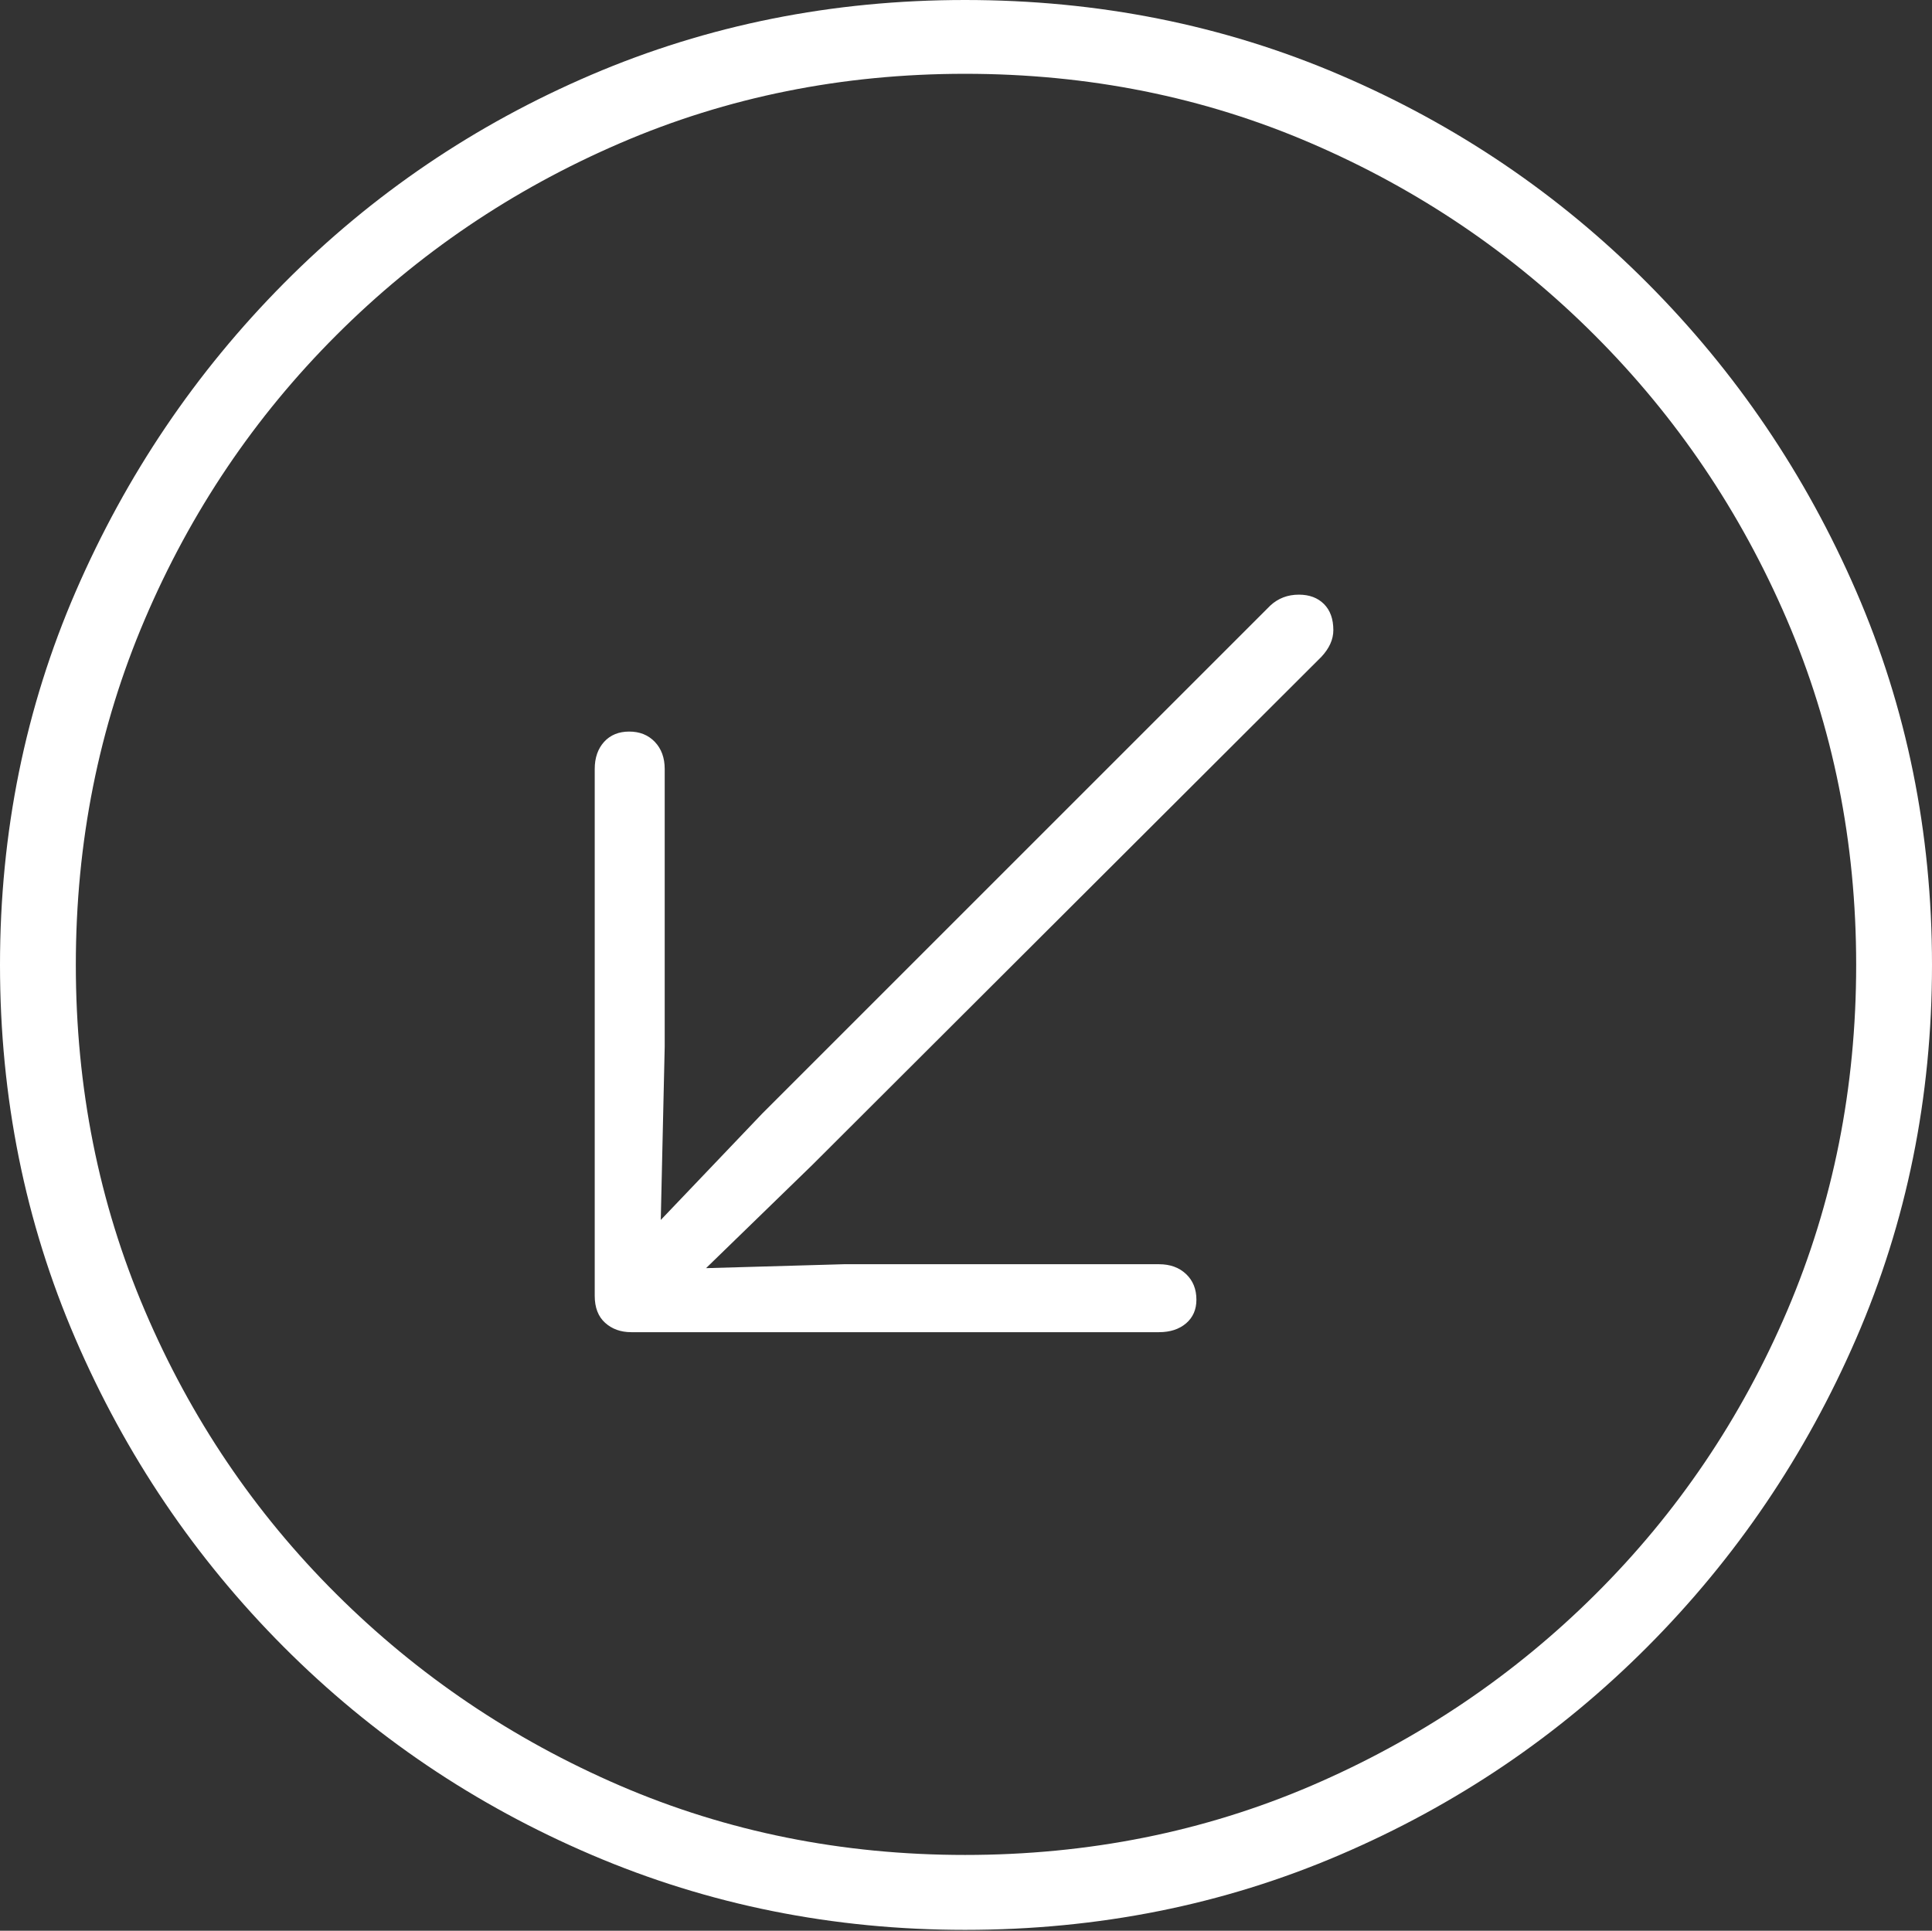 <?xml version="1.0" encoding="UTF-8"?>
<!--Generator: Apple Native CoreSVG 175-->
<!DOCTYPE svg
PUBLIC "-//W3C//DTD SVG 1.1//EN"
       "http://www.w3.org/Graphics/SVG/1.1/DTD/svg11.dtd">
<svg version="1.1" xmlns="http://www.w3.org/2000/svg" xmlns:xlink="http://www.w3.org/1999/xlink" width="19.16" height="19.15">
 <rect width="100%" height="100%" fill="#333333" stroke="none"/>
 <g>
  <rect height="19.15" opacity="0" width="19.16" x="0" y="0"/>
  <path d="M9.57 19.141Q11.553 19.141 13.286 18.398Q15.02 17.656 16.338 16.333Q17.656 15.01 18.408 13.276Q19.16 11.543 19.16 9.57Q19.16 7.598 18.408 5.864Q17.656 4.131 16.338 2.808Q15.02 1.484 13.286 0.742Q11.553 0 9.57 0Q7.598 0 5.864 0.742Q4.131 1.484 2.817 2.808Q1.504 4.131 0.752 5.864Q0 7.598 0 9.57Q0 11.543 0.747 13.276Q1.494 15.01 2.812 16.333Q4.131 17.656 5.869 18.398Q7.607 19.141 9.57 19.141ZM9.57 18.398Q7.744 18.398 6.147 17.71Q4.551 17.021 3.335 15.81Q2.119 14.6 1.436 12.998Q0.752 11.396 0.752 9.57Q0.752 7.744 1.436 6.143Q2.119 4.541 3.335 3.325Q4.551 2.109 6.147 1.421Q7.744 0.732 9.57 0.732Q11.406 0.732 13.003 1.421Q14.6 2.109 15.815 3.325Q17.031 4.541 17.72 6.143Q18.408 7.744 18.408 9.57Q18.408 11.396 17.725 12.998Q17.041 14.6 15.825 15.81Q14.609 17.021 13.008 17.71Q11.406 18.398 9.57 18.398ZM6.24 7.256Q6.084 7.256 5.991 7.358Q5.898 7.461 5.898 7.627L5.898 12.852Q5.898 13.027 6.001 13.12Q6.104 13.213 6.26 13.213L11.494 13.213Q11.66 13.213 11.763 13.125Q11.865 13.037 11.865 12.891Q11.865 12.734 11.763 12.637Q11.66 12.539 11.494 12.539L8.369 12.539L7.002 12.578L8.057 11.553L13.105 6.514Q13.223 6.387 13.223 6.25Q13.223 6.084 13.13 5.991Q13.037 5.898 12.881 5.898Q12.715 5.898 12.598 6.006L7.559 11.045L6.553 12.1L6.592 10.381L6.592 7.627Q6.592 7.461 6.494 7.358Q6.396 7.256 6.24 7.256Z" fill="#ffffff"/>
 </g>
</svg>
